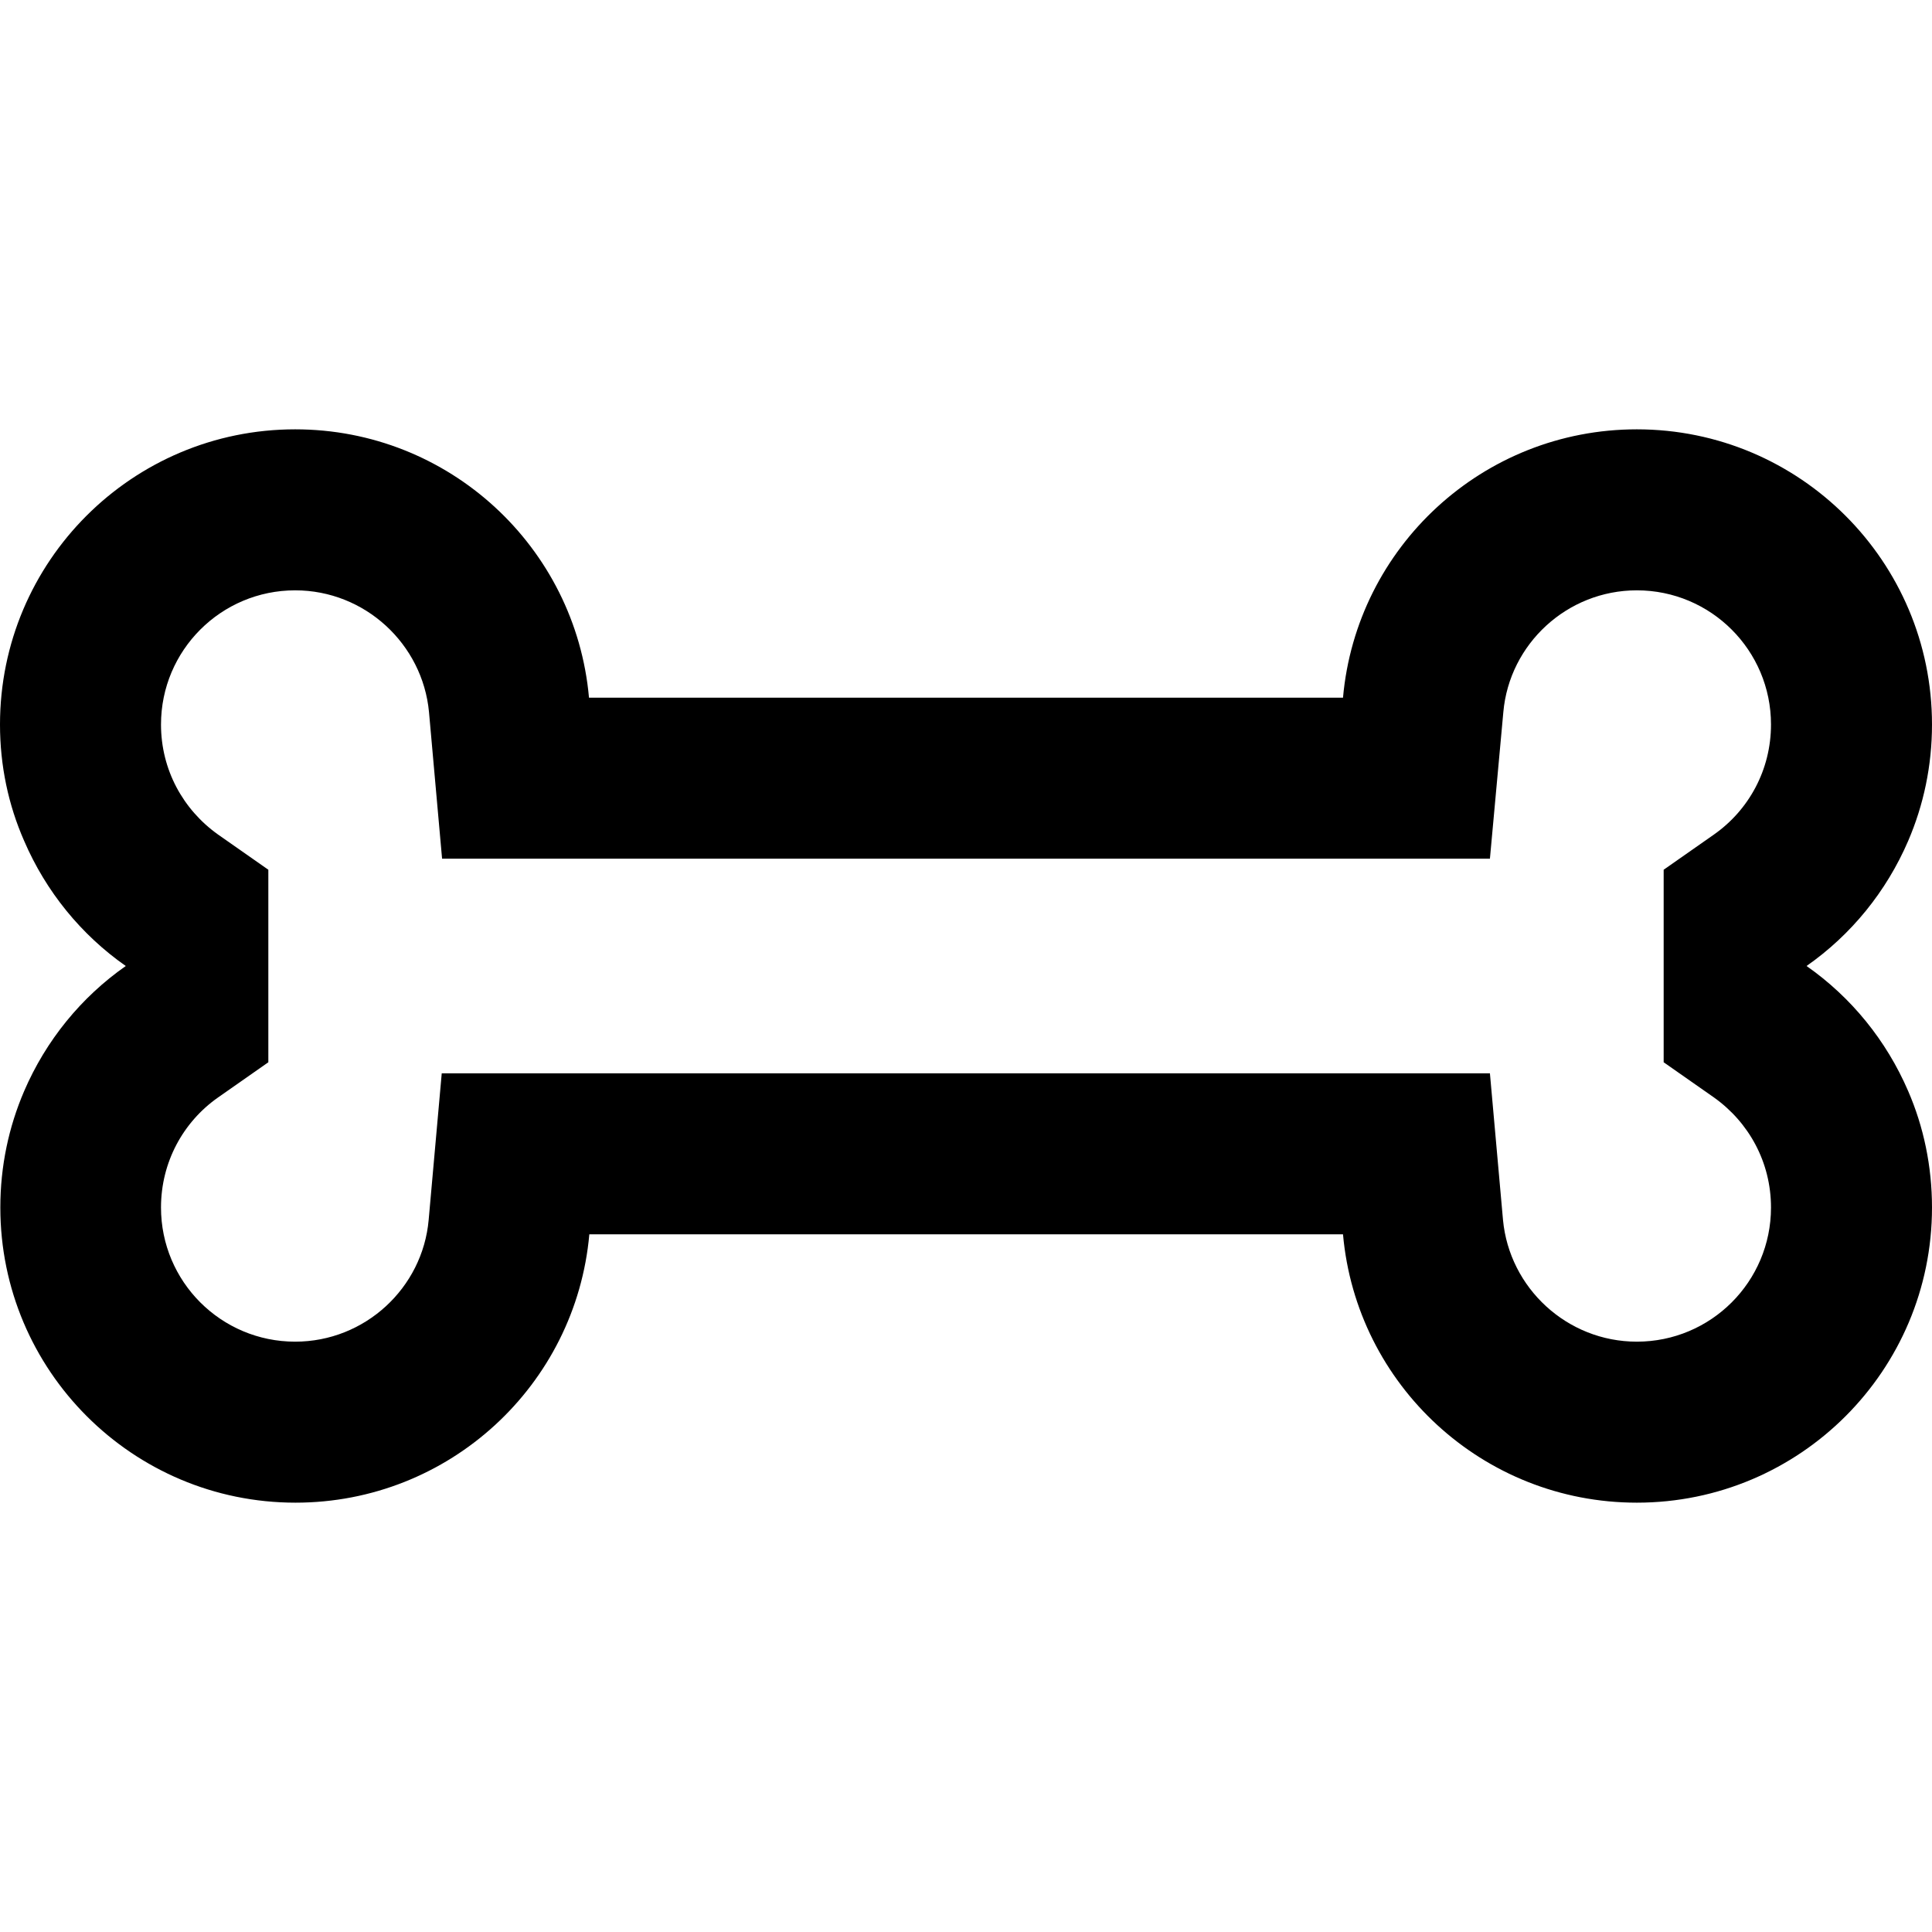 <svg xmlns="http://www.w3.org/2000/svg" width="24" height="24" viewBox="0 0 576 512"><path d="M131.8 224l-3.9-43.7C126 160 108.8 144 88 144c-22.1 0-40 17.9-40 40c0 13.5 6.6 25.4 17 32.8l15 10.5 0 57.4L65 295.2c-10.4 7.3-17 19.3-17 32.8c0 22.1 17.9 40 40 40c20.8 0 38-16 39.8-36.3l3.9-43.7 43.9 0 224.7 0 43.9 0 3.9 43.7C450 352 467.2 368 488 368c22.1 0 40-17.9 40-40c0-13.5-6.6-25.4-17-32.8l-15-10.5 0-57.4 15-10.5c10.4-7.3 17-19.3 17-32.8c0-22.1-17.9-40-40-40c-20.8 0-38 16-39.8 36.3L444.2 224l-43.9 0-224.7 0-43.9 0zm268.6-48c4-44.9 41.7-80 87.6-80c48.6 0 88 39.4 88 88c0 12.3-2.5 24-7.1 34.7c-6.5 15.1-17 28-30.3 37.3c13.3 9.3 23.8 22.2 30.3 37.3c4.6 10.6 7.1 22.4 7.1 34.7c0 48.6-39.4 88-88 88c-45.9 0-83.6-35.1-87.6-80l-224.7 0c-4 44.9-41.7 80-87.6 80c-48.6 0-88-39.4-88-88c0-12.3 2.5-24 7.1-34.7c6.5-15.1 17-28 30.3-37.3c-13.3-9.3-23.8-22.2-30.3-37.3C2.5 208 0 196.3 0 184c0-48.6 39.4-88 88-88c45.9 0 83.6 35.1 87.6 80l224.7 0z"/></svg>